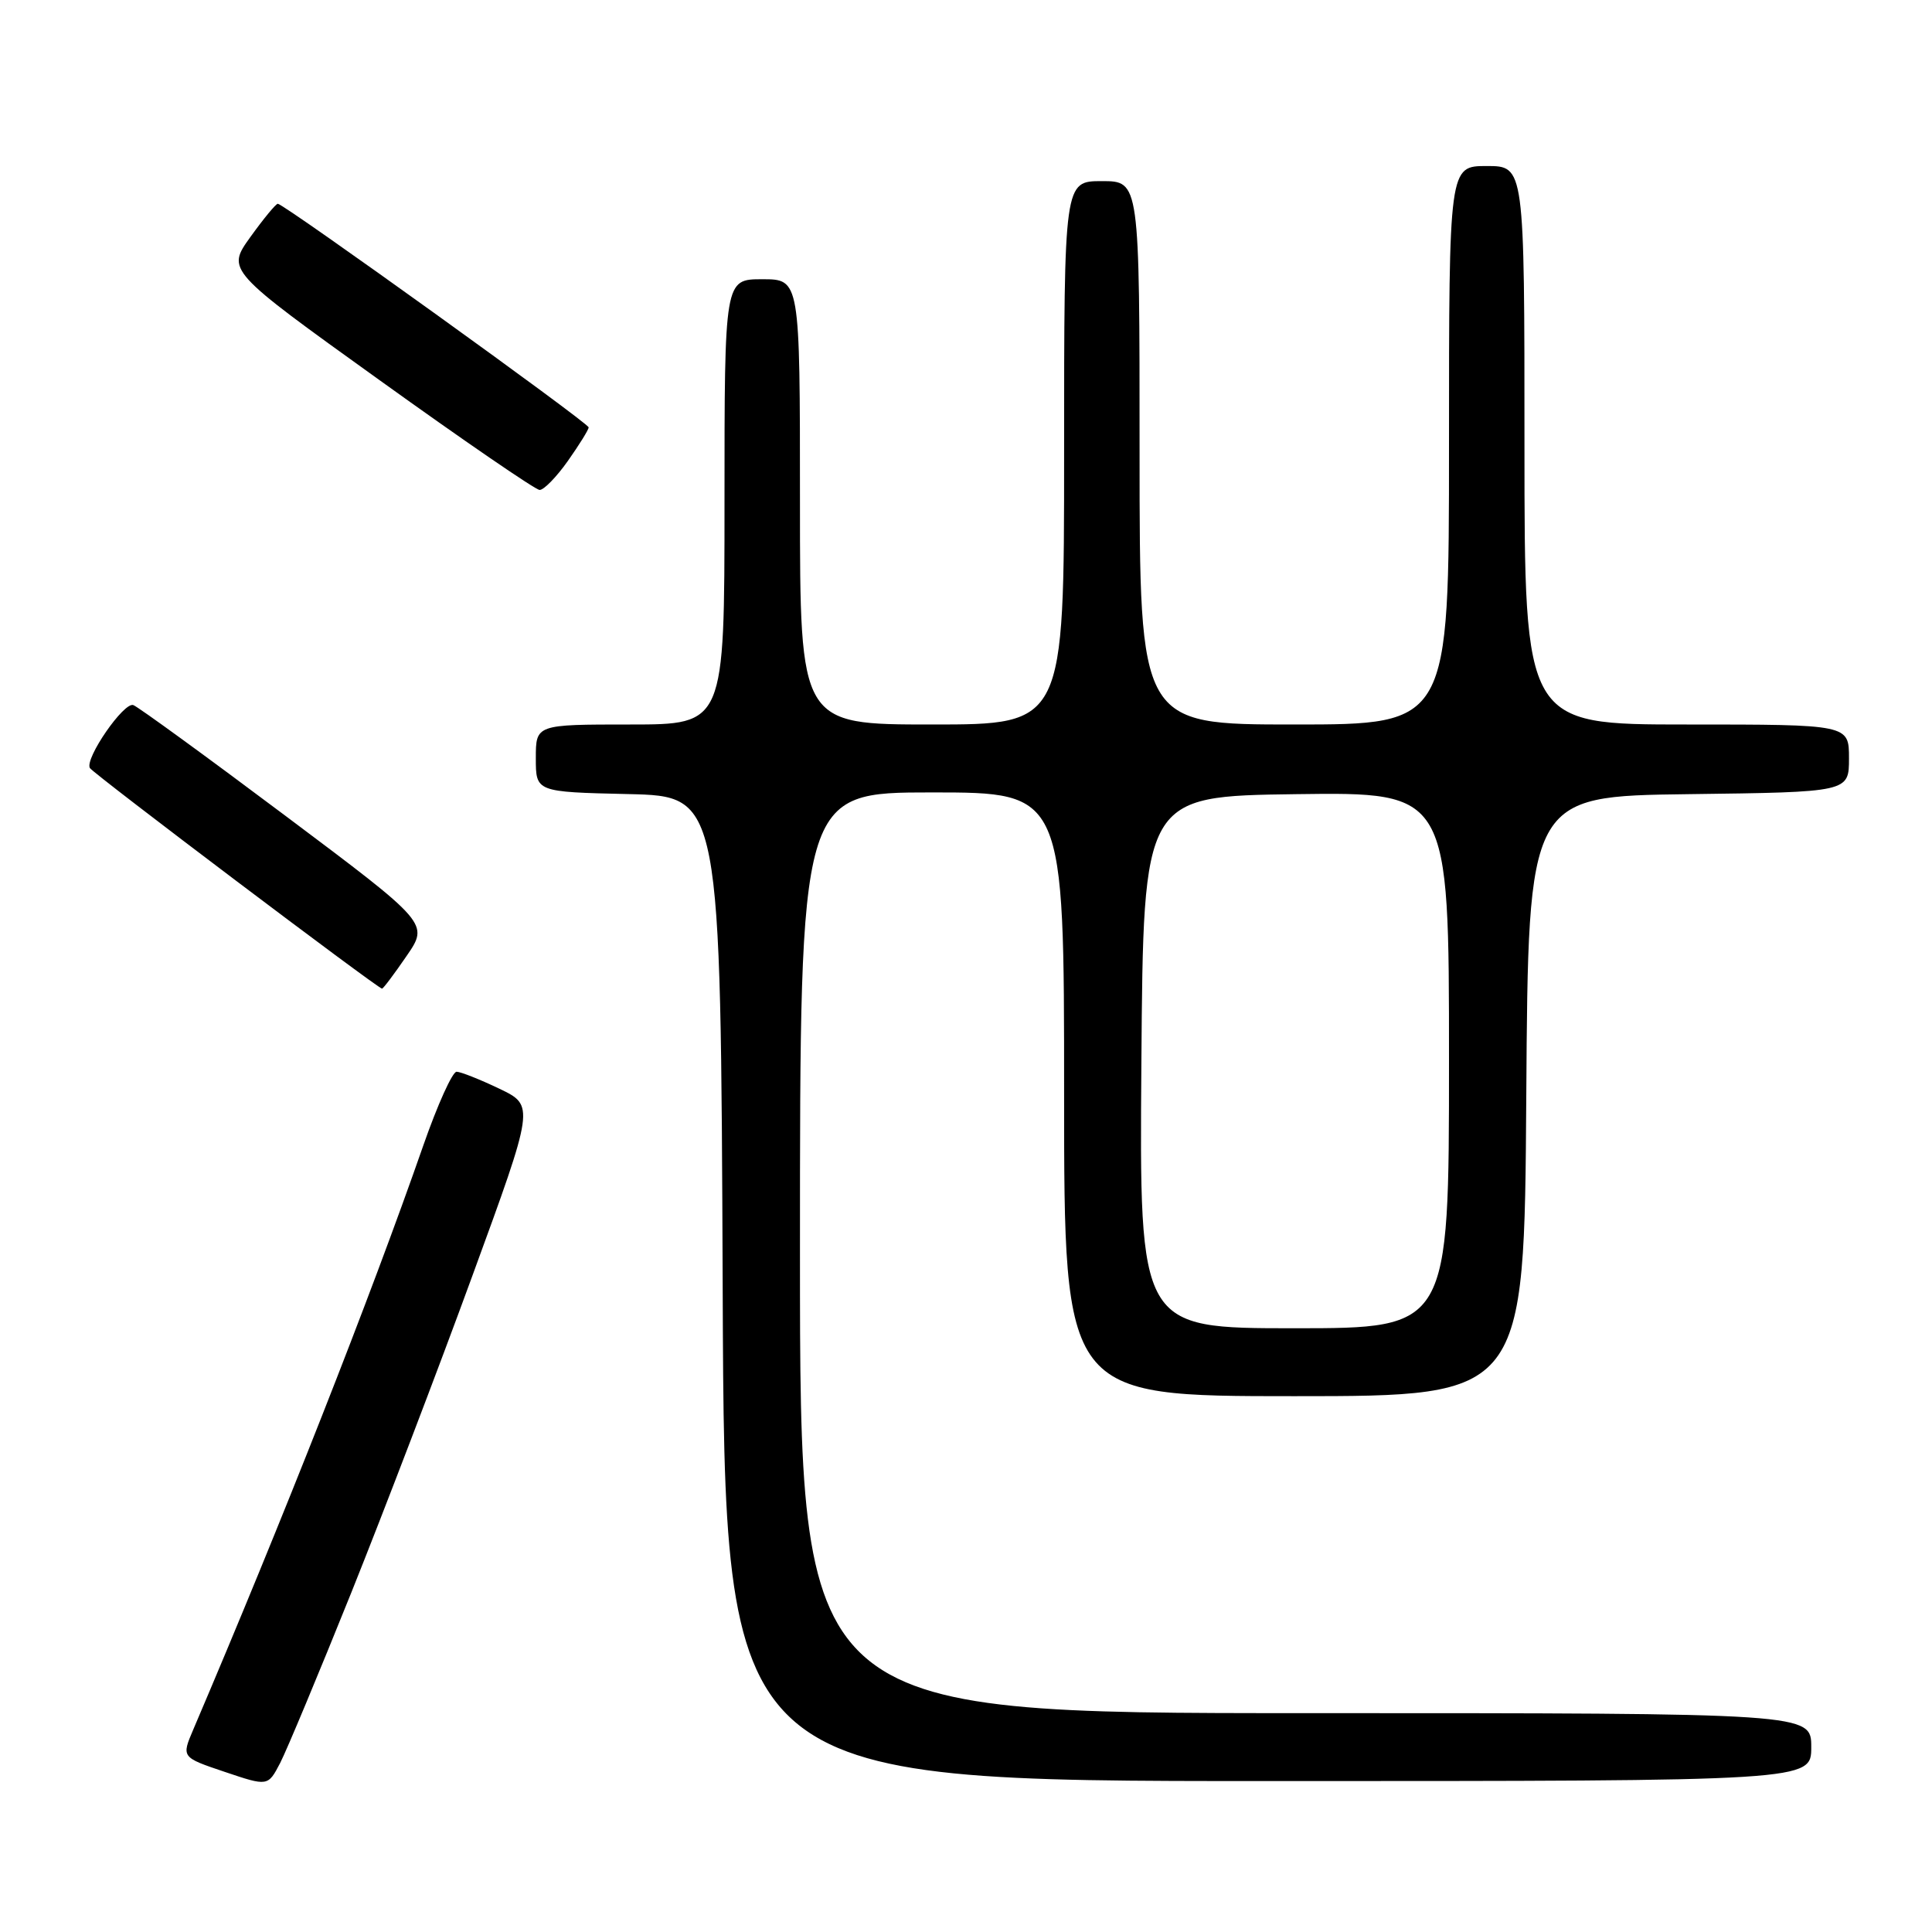 <?xml version="1.0" encoding="UTF-8" standalone="no"?>
<!DOCTYPE svg PUBLIC "-//W3C//DTD SVG 1.1//EN" "http://www.w3.org/Graphics/SVG/1.1/DTD/svg11.dtd" >
<svg xmlns="http://www.w3.org/2000/svg" xmlns:xlink="http://www.w3.org/1999/xlink" version="1.1" viewBox="0 0 256 256">
 <g >
 <path fill="currentColor"
d=" M 46.56 211.00 C 50.86 200.28 58.09 181.38 62.61 169.00 C 70.84 146.50 70.84 146.50 66.17 144.26 C 63.60 143.03 61.05 142.02 60.50 142.01 C 59.95 142.01 57.97 146.39 56.10 151.75 C 49.11 171.82 37.41 201.52 25.61 229.17 C 24.04 232.85 24.04 232.85 29.77 234.78 C 35.50 236.71 35.50 236.71 37.12 233.61 C 38.00 231.90 42.25 221.72 46.56 211.00 Z  M 240.00 231.50 C 240.00 227.00 240.00 227.00 173.00 227.00 C 106.00 227.00 106.00 227.00 106.00 166.00 C 106.00 105.00 106.00 105.00 123.50 105.00 C 141.00 105.00 141.00 105.00 141.00 145.00 C 141.00 185.00 141.00 185.00 171.49 185.00 C 201.98 185.00 201.98 185.00 202.24 145.25 C 202.50 105.50 202.50 105.50 223.75 105.23 C 245.00 104.96 245.00 104.96 245.00 100.48 C 245.00 96.00 245.00 96.00 223.50 96.00 C 202.00 96.00 202.00 96.00 202.00 59.00 C 202.00 22.00 202.00 22.00 197.00 22.00 C 192.00 22.00 192.00 22.00 192.00 59.00 C 192.00 96.00 192.00 96.00 171.50 96.00 C 151.00 96.00 151.00 96.00 151.00 60.00 C 151.00 24.00 151.00 24.00 146.00 24.00 C 141.00 24.00 141.00 24.00 141.00 60.00 C 141.00 96.00 141.00 96.00 123.50 96.00 C 106.00 96.00 106.00 96.00 106.00 66.50 C 106.00 37.00 106.00 37.00 101.00 37.00 C 96.00 37.00 96.00 37.00 96.00 66.50 C 96.00 96.00 96.00 96.00 83.50 96.00 C 71.00 96.00 71.00 96.00 71.00 100.47 C 71.00 104.94 71.00 104.94 83.25 105.22 C 95.50 105.50 95.50 105.50 95.76 170.75 C 96.01 236.00 96.01 236.00 168.01 236.00 C 240.00 236.00 240.00 236.00 240.00 231.50 Z  M 53.87 126.68 C 56.84 122.36 56.84 122.36 37.85 108.12 C 27.41 100.29 18.33 93.68 17.67 93.43 C 16.43 92.95 11.20 100.52 11.91 101.77 C 12.32 102.49 50.08 131.00 50.62 131.00 C 50.78 131.00 52.24 129.06 53.87 126.68 Z  M 75.25 61.07 C 76.76 58.93 78.00 56.93 78.00 56.63 C 78.00 56.05 37.62 27.00 36.81 27.00 C 36.55 27.00 34.92 28.98 33.18 31.40 C 30.01 35.81 30.01 35.81 50.26 50.35 C 61.39 58.35 70.95 64.91 71.50 64.92 C 72.05 64.94 73.74 63.21 75.25 61.07 Z  M 151.24 140.75 C 151.50 105.50 151.50 105.50 171.75 105.23 C 192.00 104.96 192.00 104.96 192.00 140.48 C 192.00 176.00 192.00 176.00 171.49 176.00 C 150.97 176.00 150.97 176.00 151.24 140.75 Z "/>
</g>
</svg>